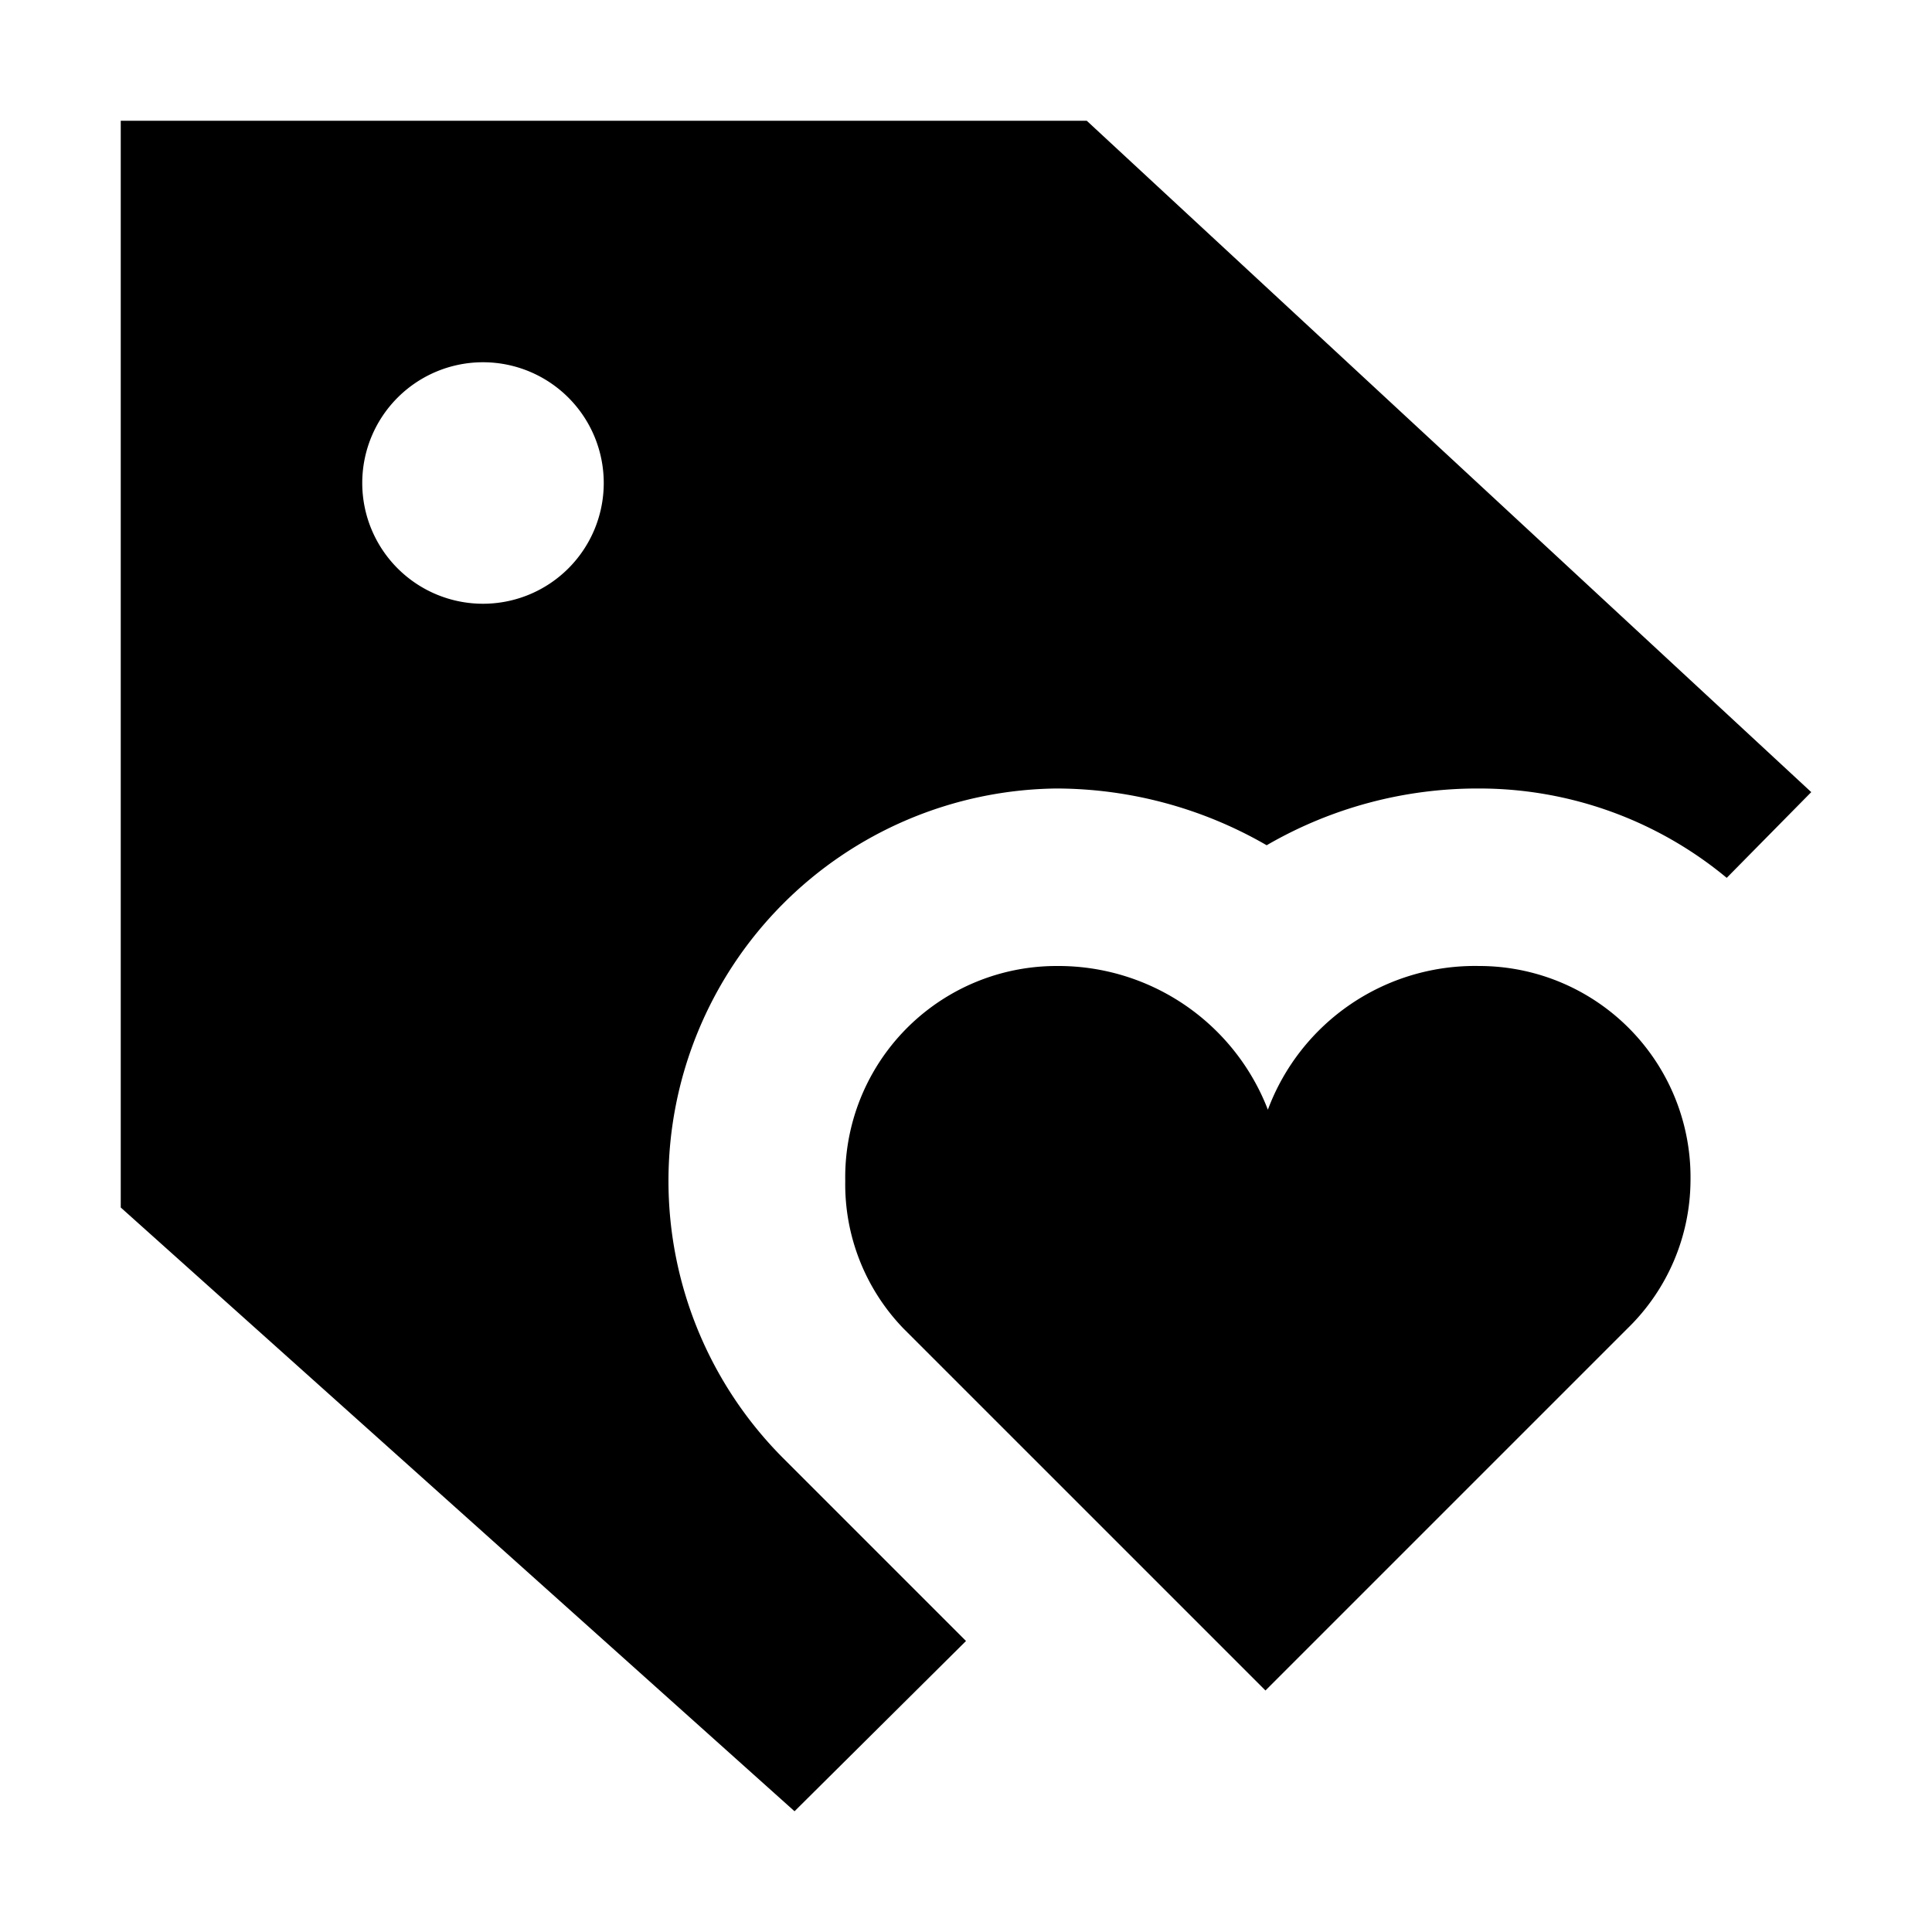 <svg xmlns="http://www.w3.org/2000/svg" width="16" height="16" viewBox="0 0 16 16"><path d="M13.48,11l-3,3-3-3A1.72,1.72,0,0,1,7,9.78,1.75,1.75,0,0,1,8.75,8,1.86,1.86,0,0,1,10.5,9.19,1.83,1.83,0,0,1,12.25,8,1.75,1.75,0,0,1,14,9.78,1.72,1.72,0,0,1,13.48,11Zm-7,1.07A3.25,3.25,0,0,1,8.75,6.53,3.49,3.49,0,0,1,10.49,7a3.48,3.48,0,0,1,1.76-.47,3.21,3.21,0,0,1,2.05.74L15,6.56,9,1H1v9l5.58,5L8,13.59ZM4,5A1,1,0,1,1,5,4,1,1,0,0,1,4,5Z"/></svg>